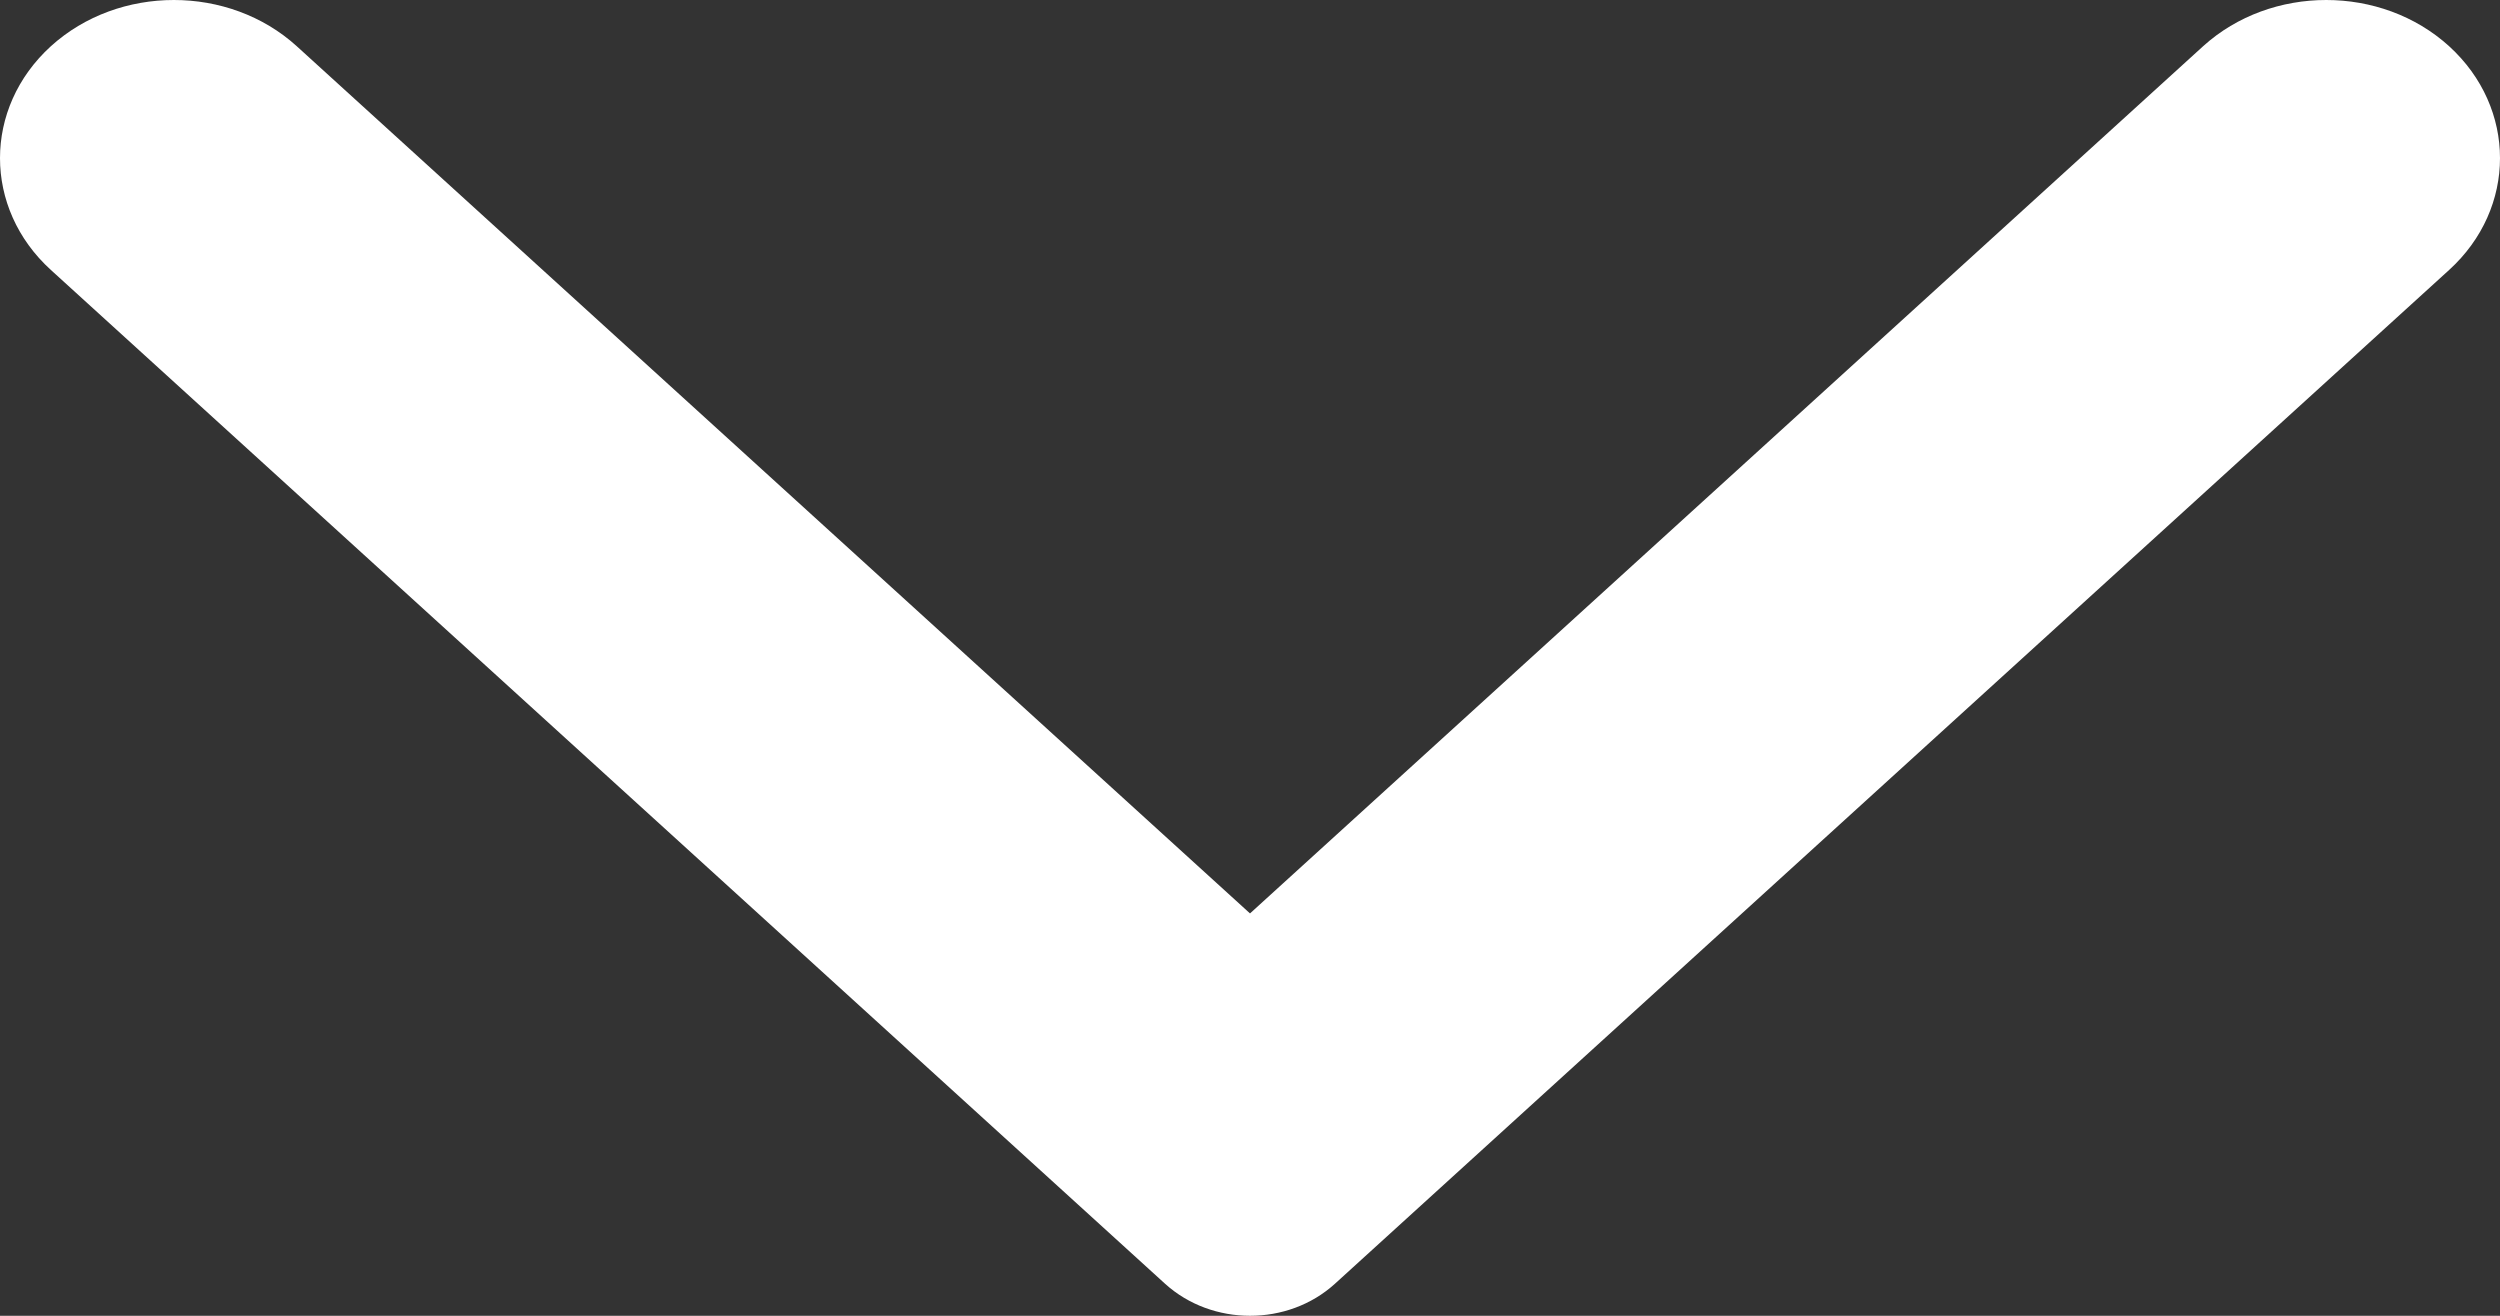 <svg width="19" height="10" viewBox="0 0 19 10" fill="none" xmlns="http://www.w3.org/2000/svg">
<rect x="0" y="0" width="19" height="10" fill="#333333" stroke="none"/>
<path fill-rule="evenodd" clip-rule="evenodd" d="M10.145 9.757C9.788 10.081 9.213 10.081 8.855 9.757L0.387 2.052C-0.129 1.583 -0.129 0.821 0.387 0.351C0.903 -0.117 1.74 -0.117 2.255 0.351L9.5 6.942L16.744 0.351C17.261 -0.117 18.098 -0.117 18.613 0.351C19.129 0.821 19.129 1.583 18.613 2.052L10.145 9.757Z" fill="white"/>
</svg>
